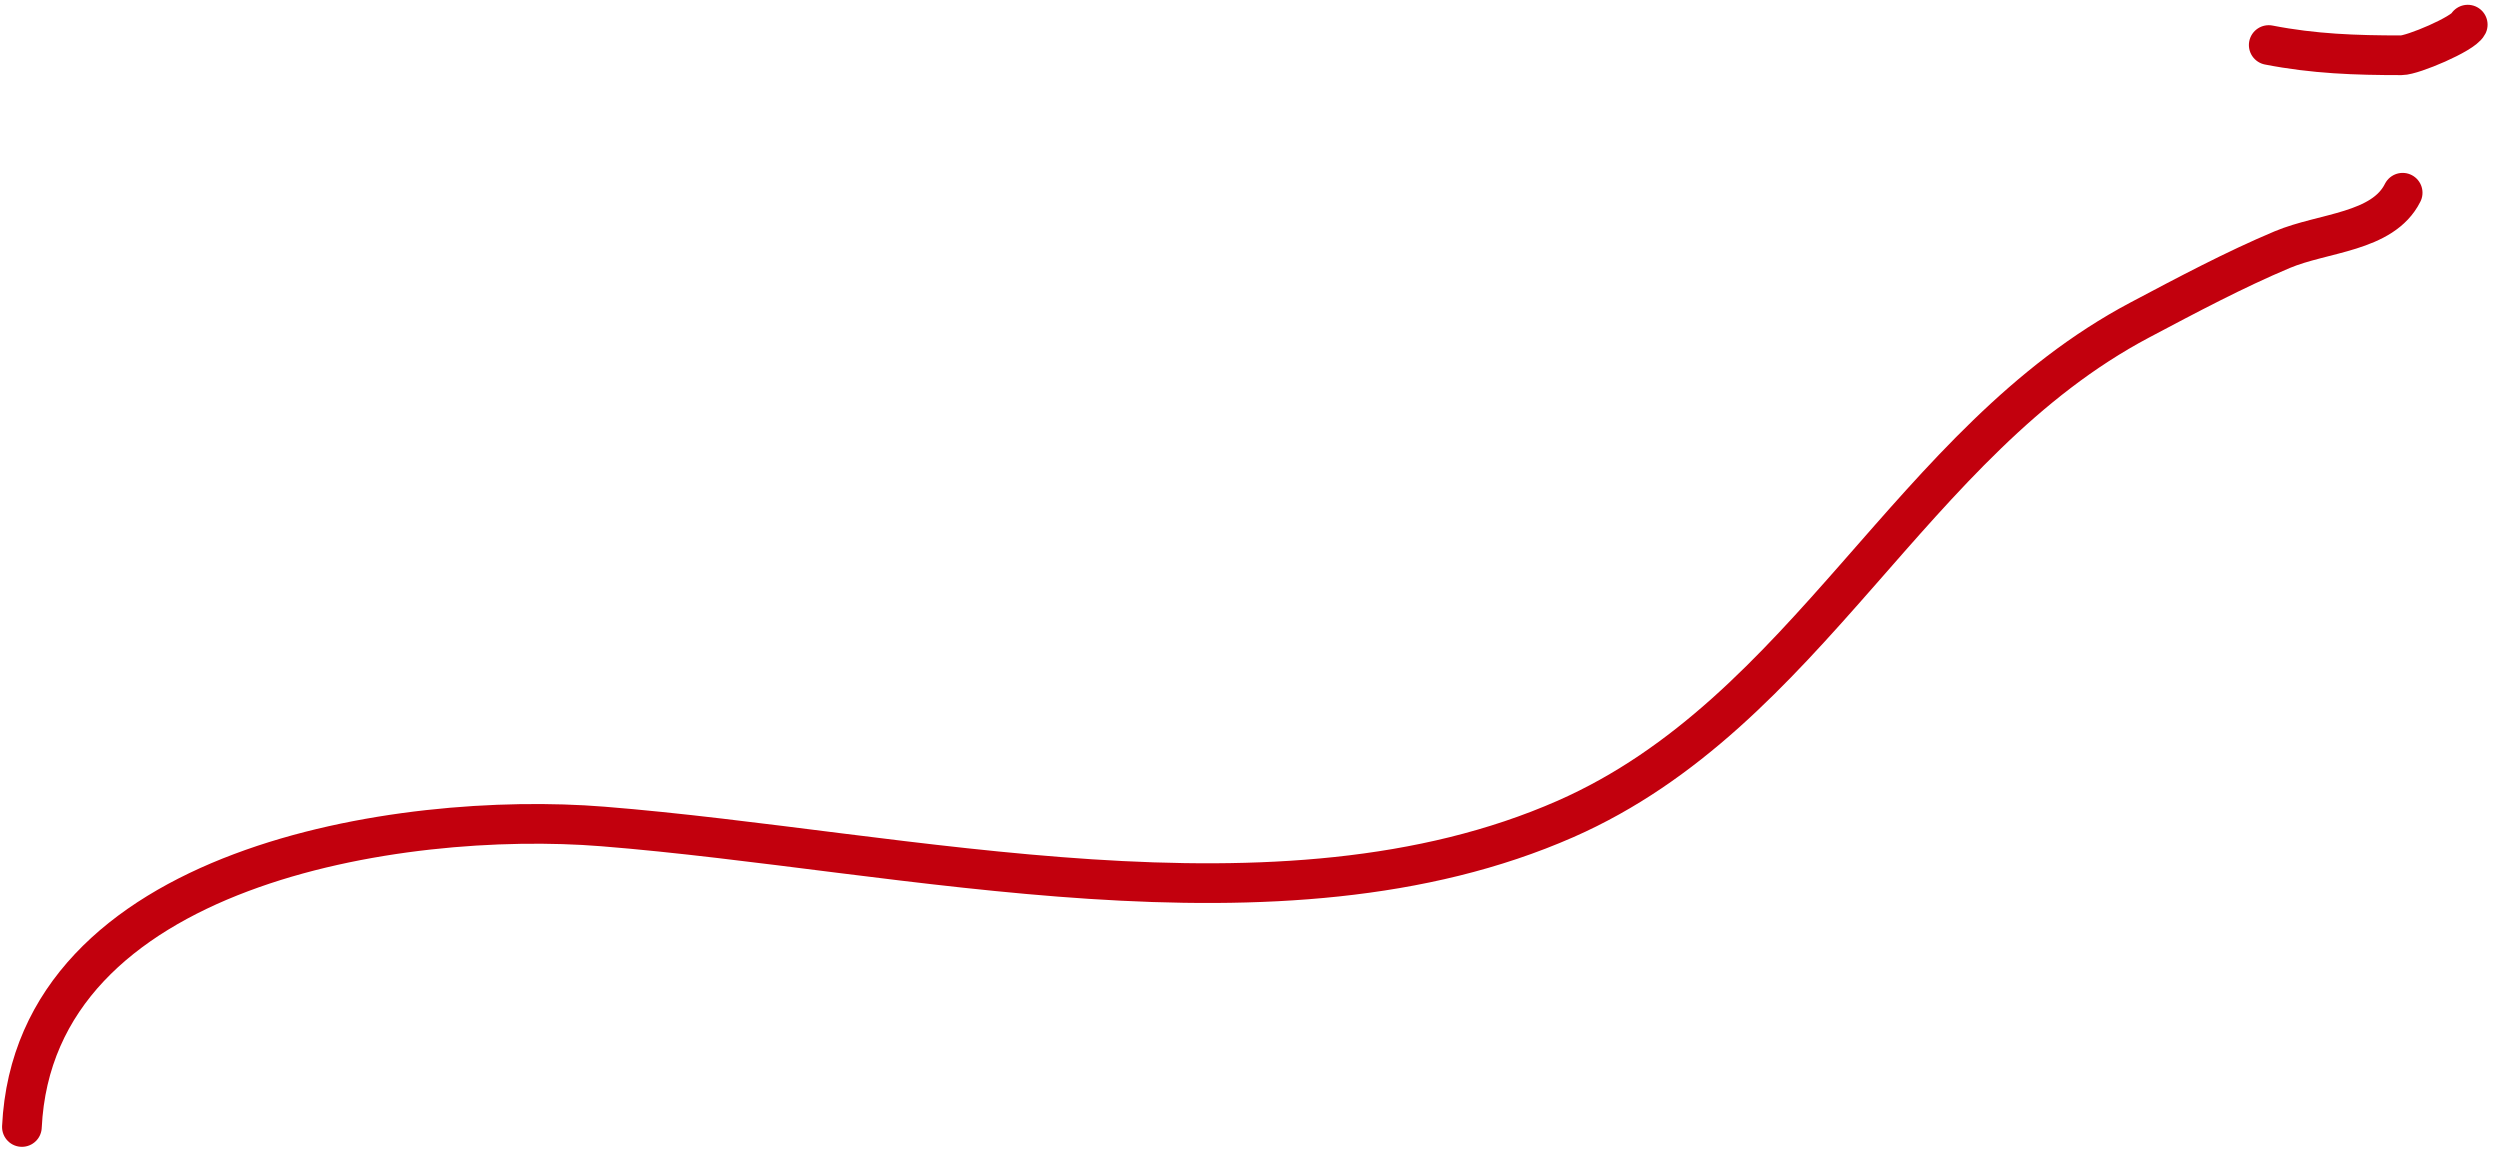 <svg width="63" height="29" viewBox="0 0 63 29" fill="none" xmlns="http://www.w3.org/2000/svg">
<path d="M0.552 28.4C0.866 21.819 10.078 20.417 15.192 20.827C22.836 21.438 32.228 23.815 39.452 20.637C45.58 17.94 48.118 11.137 53.923 8.064C55.118 7.431 56.314 6.795 57.51 6.292C58.546 5.855 60.046 5.86 60.547 4.857" stroke="#C2000D" stroke-linecap="round" stroke-linejoin="round"/>
<path d="M57.172 1.135C58.308 1.357 59.358 1.393 60.516 1.393C60.8 1.393 62.069 0.857 62.187 0.621" stroke="#C2000D" stroke-linecap="round" stroke-linejoin="round"/>
</svg>

